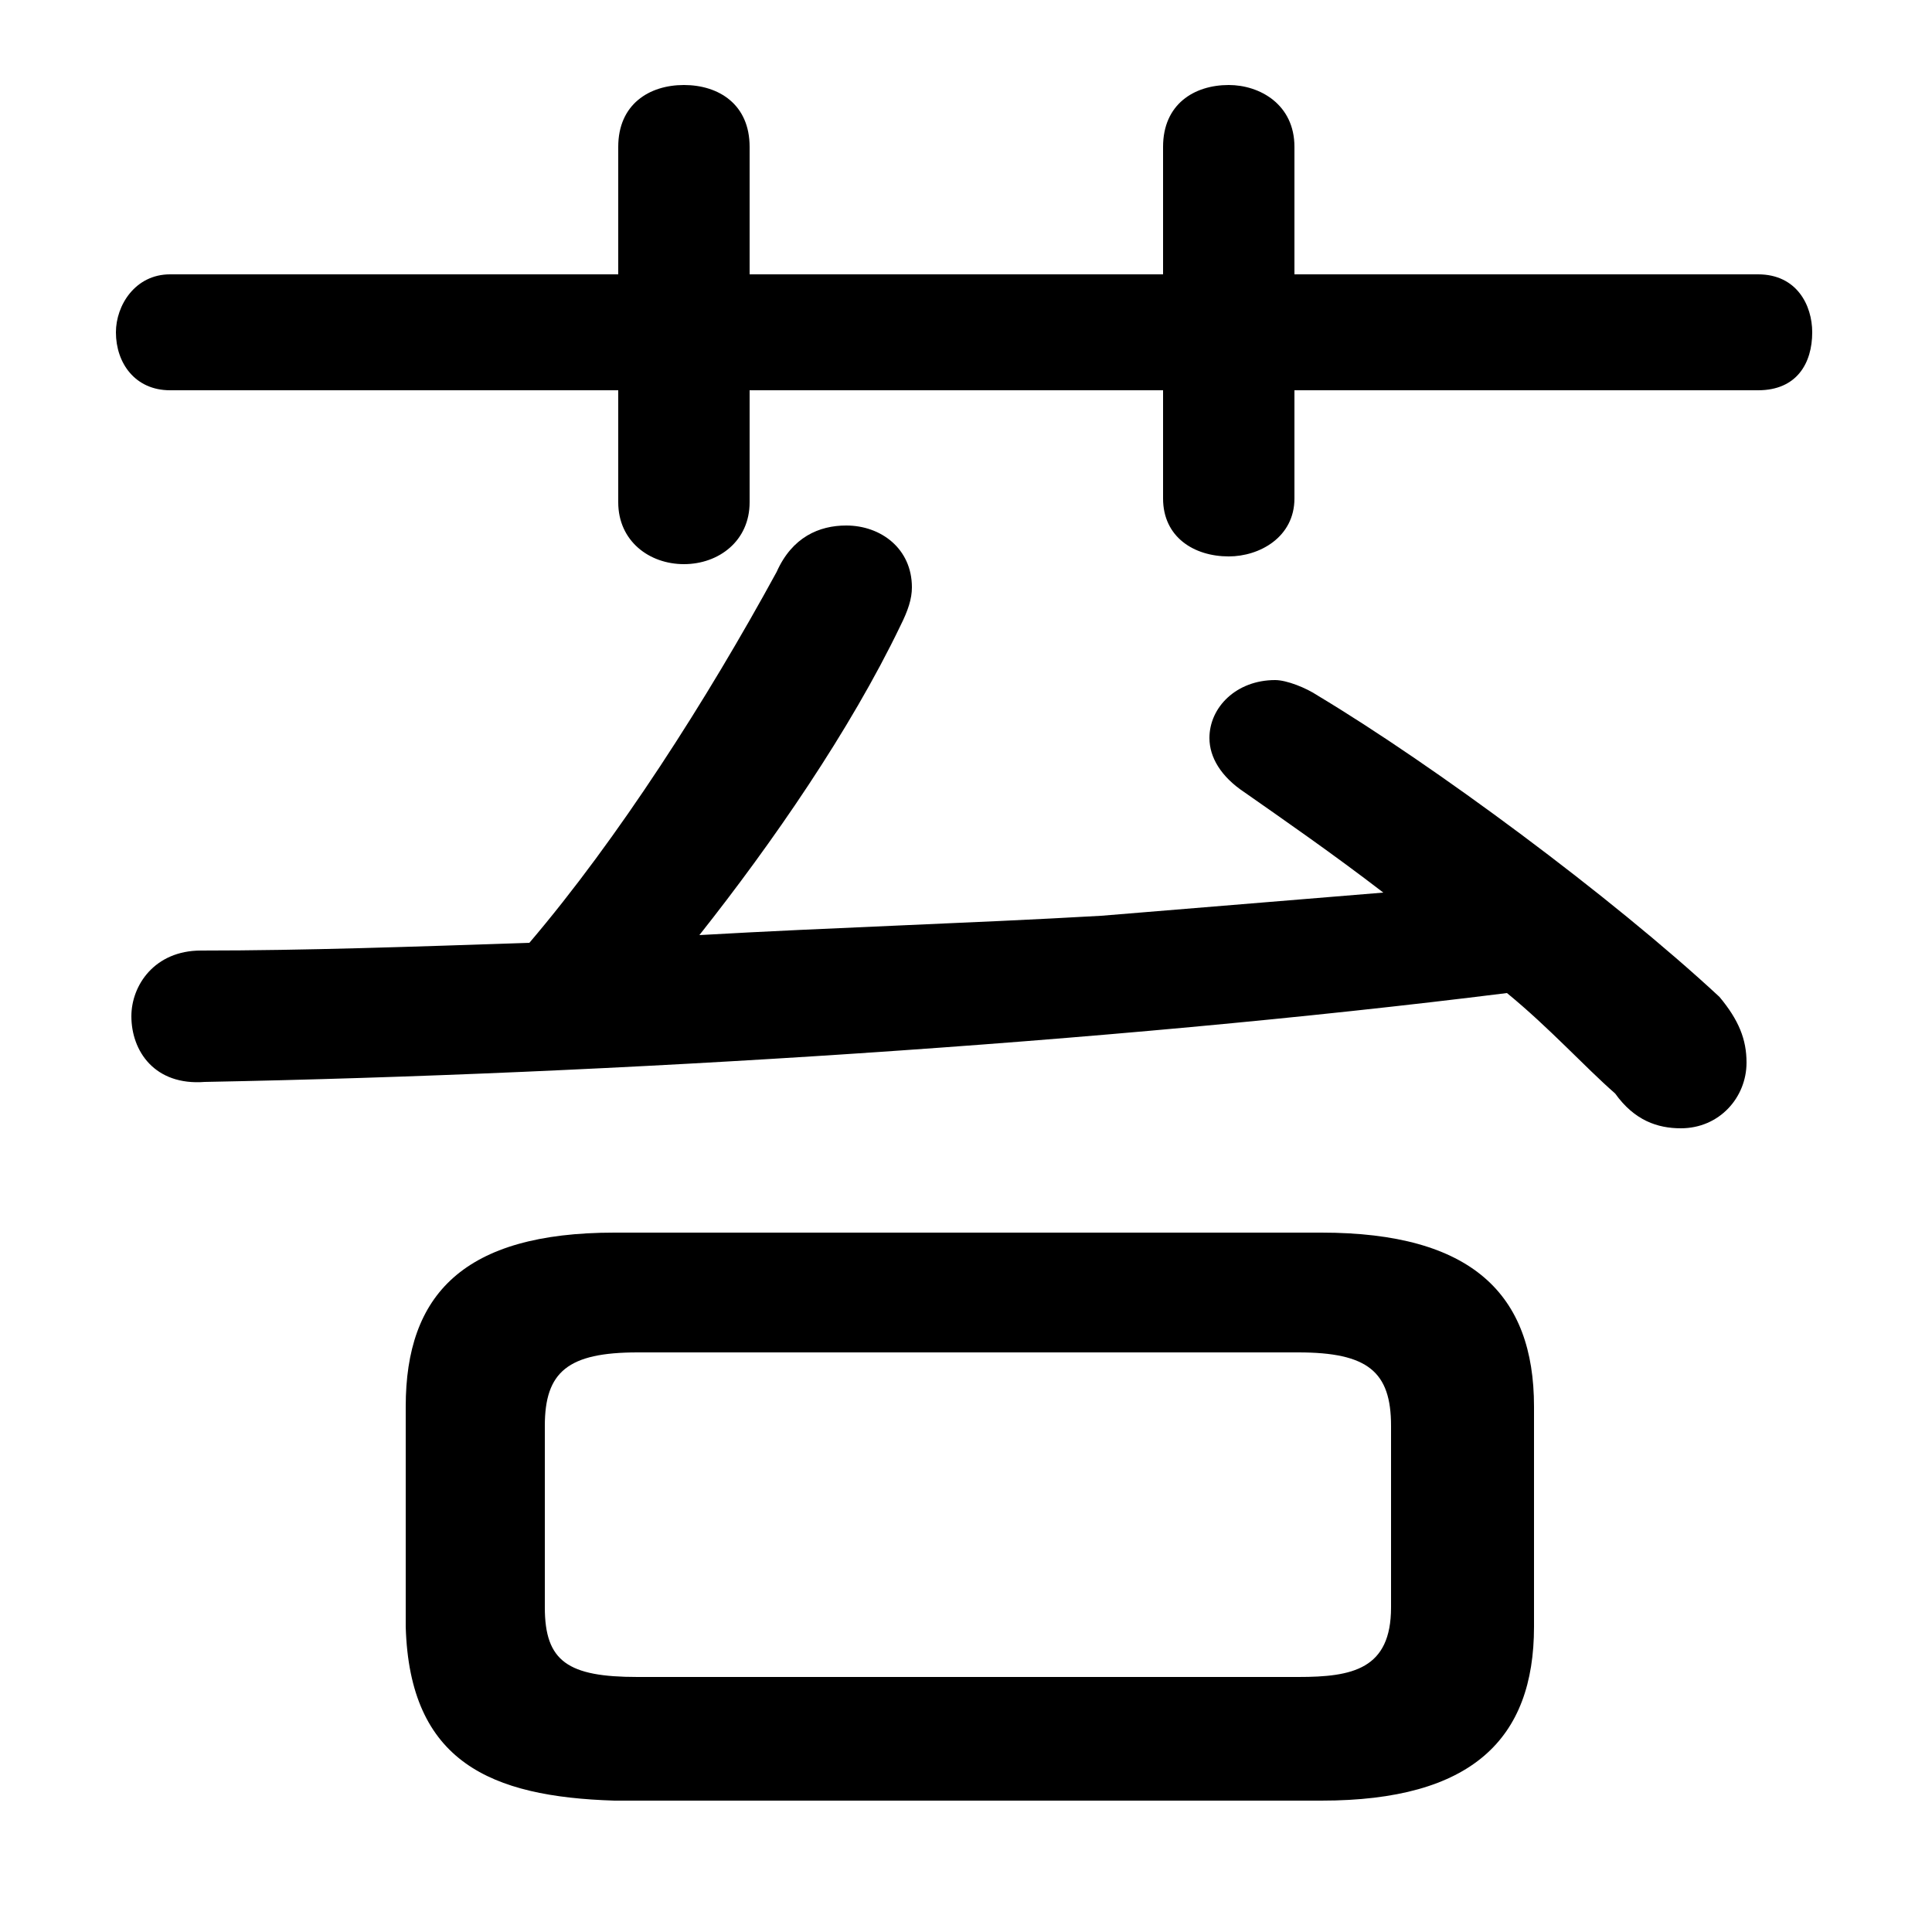 <svg xmlns="http://www.w3.org/2000/svg" viewBox="0 -44.0 50.0 50.0">
    <rect x="0" y="-44.0" width="50.0" height="50.0" fill="#808080" stroke="none"/>
    <g transform="scale(1, -1)">
        <!-- ボディの枠 -->
        <rect x="0" y="-6.0" width="50.0" height="50.0"
            stroke="white" fill="white"/>
        <!-- グリフ座標系の原点 -->
        <circle cx="0" cy="0" r="5" fill="white"/>
        <!-- グリフのアウトライン -->
        <g style="fill:black;stroke:#000000;stroke-width:0;stroke-linecap:round;stroke-linejoin:round;">
        <path d="M 34.2 -2.6 C 38.1 -2.6 39.7 -1.0 39.7 1.9 L 39.7 7.6 C 39.7 10.5 38.1 12.1 34.2 12.1 L 15.9 12.1 C 12.0 12.1 10.5 10.5 10.5 7.6 L 10.5 1.9 C 10.6 -1.6 12.7 -2.5 15.9 -2.6 Z M 16.5 0.6 C 14.7 0.6 14.1 1.0 14.1 2.4 L 14.1 7.1 C 14.1 8.5 14.7 9.0 16.5 9.0 L 33.6 9.0 C 35.4 9.0 36.0 8.5 36.0 7.1 L 36.0 2.4 C 36.0 0.8 35.0 0.6 33.6 0.6 Z M 30.1 36.9 L 19.4 36.9 L 19.4 40.2 C 19.4 41.3 18.6 41.8 17.7 41.8 C 16.8 41.8 16.0 41.3 16.0 40.2 L 16.0 36.9 L 4.4 36.9 C 3.5 36.9 3.0 36.1 3.0 35.4 C 3.0 34.6 3.5 33.9 4.4 33.9 L 16.0 33.9 L 16.0 31.0 C 16.0 30.0 16.8 29.4 17.7 29.4 C 18.6 29.4 19.4 30.0 19.4 31.0 L 19.4 33.9 L 30.1 33.9 L 30.1 31.1 C 30.1 30.1 30.9 29.6 31.8 29.6 C 32.6 29.6 33.5 30.1 33.5 31.1 L 33.5 33.9 L 45.5 33.9 C 46.5 33.9 46.9 34.6 46.9 35.4 C 46.9 36.1 46.5 36.9 45.5 36.9 L 33.5 36.9 L 33.5 40.2 C 33.5 41.3 32.6 41.8 31.8 41.8 C 30.9 41.8 30.1 41.3 30.1 40.2 Z M 35.8 20.9 C 33.4 20.7 30.9 20.5 28.5 20.3 C 25.0 20.1 21.6 20.0 18.1 19.8 C 20.0 22.2 22.0 25.1 23.3 27.8 C 23.5 28.2 23.6 28.5 23.6 28.8 C 23.6 29.8 22.8 30.4 21.9 30.4 C 21.2 30.4 20.5 30.1 20.1 29.2 C 18.3 25.9 16.0 22.3 13.7 19.6 C 10.7 19.5 7.9 19.4 5.2 19.4 C 4.0 19.4 3.4 18.5 3.4 17.7 C 3.4 16.8 4.0 15.9 5.3 16.0 C 15.8 16.2 28.6 17.0 39.0 18.3 C 40.1 17.4 41.0 16.4 41.8 15.7 C 42.3 15.0 42.9 14.8 43.5 14.8 C 44.5 14.8 45.2 15.6 45.2 16.5 C 45.2 17.1 45.0 17.6 44.5 18.2 C 41.7 20.8 37.1 24.2 34.1 26.0 C 33.8 26.2 33.3 26.4 33.0 26.4 C 32.0 26.4 31.3 25.7 31.3 24.9 C 31.3 24.4 31.6 23.9 32.2 23.5 C 33.2 22.8 34.5 21.9 35.8 20.9 Z"/>
    </g>
    </g>
</svg>

